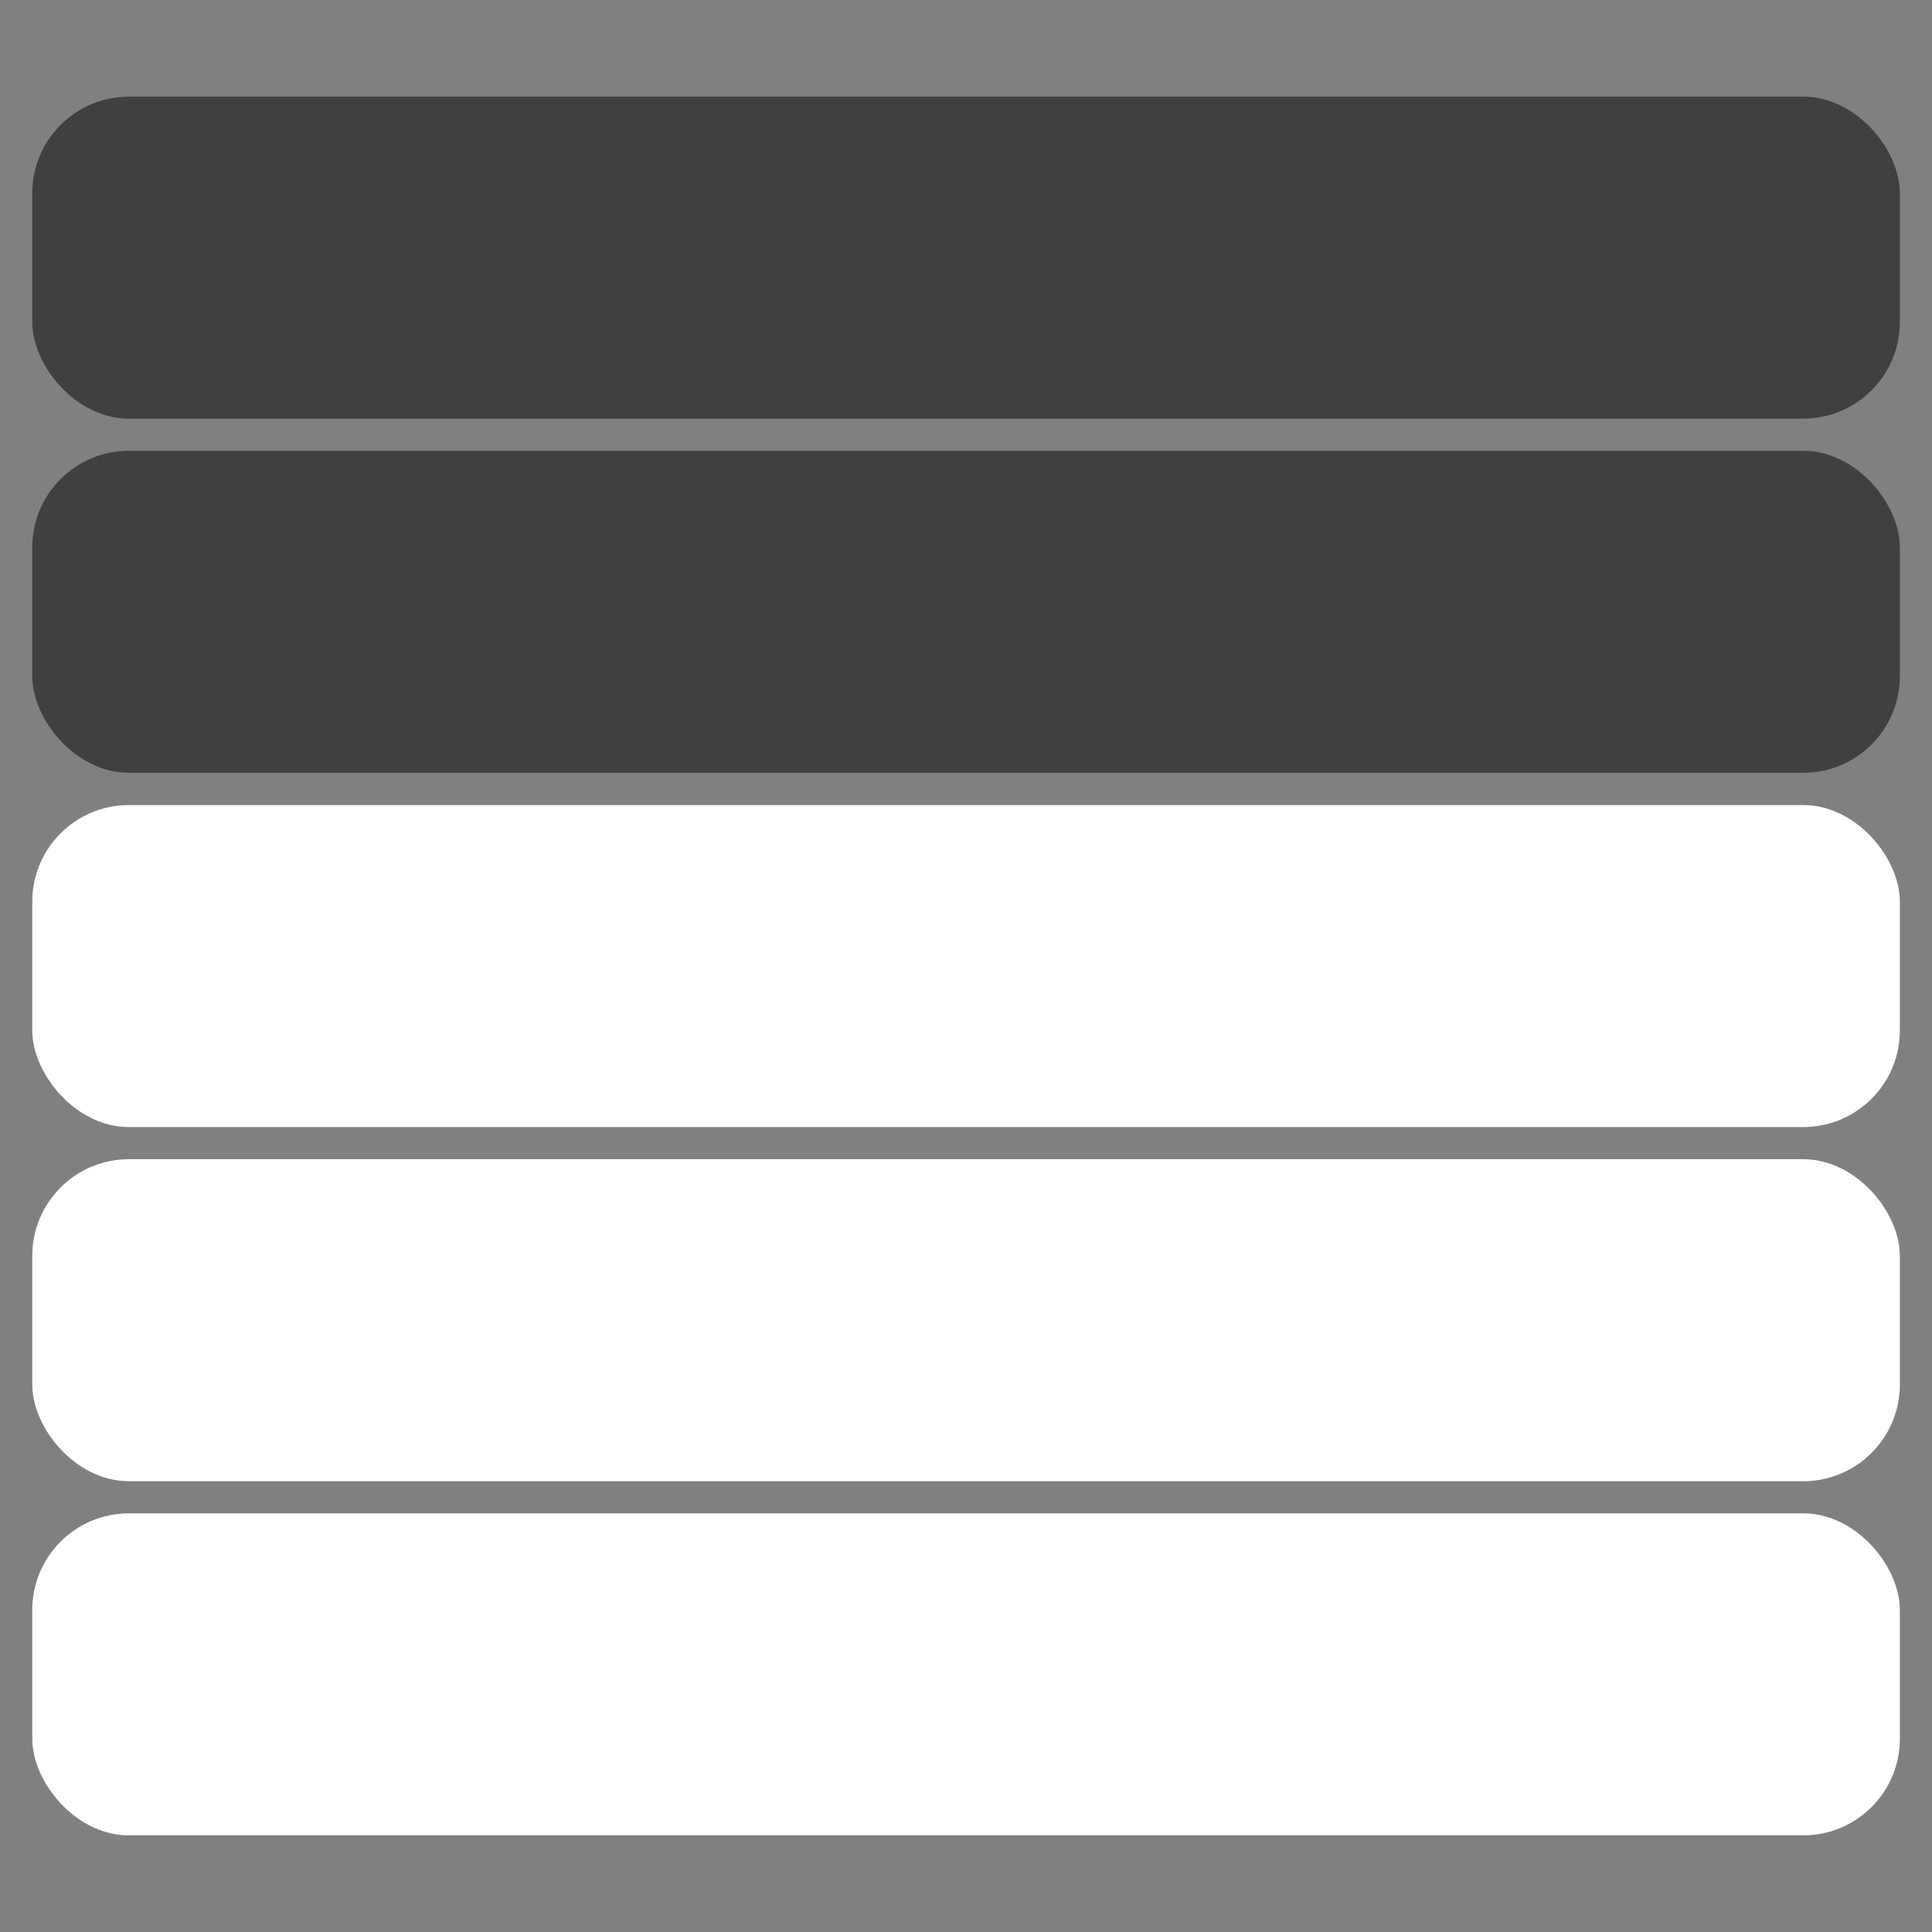 <?xml version="1.0" encoding="UTF-8" standalone="no"?>
<!-- Created with Inkscape (http://www.inkscape.org/) -->

<svg
   width="60"
   height="60"
   viewBox="0 0 15.875 15.875"
   version="1.1"
   id="svg1"
   inkscape:version="1.3 (0e150ed, 2023-07-21)"
   sodipodi:docname="fan3.svg"
   xmlns:inkscape="http://www.inkscape.org/namespaces/inkscape"
   xmlns:sodipodi="http://sodipodi.sourceforge.net/DTD/sodipodi-0.dtd"
   xmlns="http://www.w3.org/2000/svg"
   xmlns:svg="http://www.w3.org/2000/svg">
  <rect x="0" y="0" width="15.875" height="15.875" fill="#808080" stroke="none"/>
  <sodipodi:namedview
     id="namedview1"
     pagecolor="#808080"
     bordercolor="#666666"
     borderopacity="1.0"
     inkscape:showpageshadow="2"
     inkscape:pageopacity="0.0"
     inkscape:pagecheckerboard="0"
     inkscape:deskcolor="#d1d1d1"
     inkscape:document-units="mm"
     inkscape:zoom="13.344597"
     inkscape:cx="29.974677"
     inkscape:cy="30.012145"
     inkscape:window-width="1664"
     inkscape:window-height="1248"
     inkscape:window-x="2560"
     inkscape:window-y="25"
     inkscape:window-maximized="0"
     inkscape:current-layer="layer1"
     showgrid="false" />
  <defs
     id="defs1" />
  <g
     inkscape:label="Layer 1"
     inkscape:groupmode="layer"
     id="layer1"
     transform="translate(0,-281.125)">
    <rect
       style="fill:#ffffff;fill-opacity:1;stroke:none;stroke-width:0.529;stroke-linecap:round;stroke-linejoin:round;stroke-dasharray:0.529, 1.587;stroke-dashoffset:0"
       id="rect1"
       width="15.346"
       height="2.646"
       x="0.265"
       y="293.56"
       rx="0.794"
       ry="0.794" />
    <rect
       style="fill:#ffffff;fill-opacity:1;stroke:none;stroke-width:0.529;stroke-linecap:round;stroke-linejoin:round;stroke-dasharray:0.529, 1.587;stroke-dashoffset:0"
       id="rect1-4"
       width="15.346"
       height="2.646"
       x="0.265"
       y="290.65"
       rx="0.794"
       ry="0.794" />
    <rect
       style="fill:#ffffff;fill-opacity:1;stroke:none;stroke-width:0.529;stroke-linecap:round;stroke-linejoin:round;stroke-dasharray:0.529, 1.587;stroke-dashoffset:0"
       id="rect1-4-8"
       width="15.346"
       height="2.646"
       x="0.265"
       y="287.74"
       rx="0.794"
       ry="0.794" />
    <rect
       style="fill:#404040;fill-opacity:1;stroke:none;stroke-width:0.529;stroke-linecap:round;stroke-linejoin:round;stroke-dasharray:0.529, 1.587;stroke-dashoffset:0"
       id="rect1-4-8-1"
       width="15.346"
       height="2.646"
       x="0.265"
       y="284.829"
       rx="0.794"
       ry="0.794" />
    <rect
       style="fill:#404040;fill-opacity:1;stroke:none;stroke-width:0.529;stroke-linecap:round;stroke-linejoin:round;stroke-dasharray:0.529, 1.587;stroke-dashoffset:0"
       id="rect1-4-8-0"
       width="15.346"
       height="2.646"
       x="0.265"
       y="281.919"
       rx="0.794"
       ry="0.794" />
  </g>
</svg>
